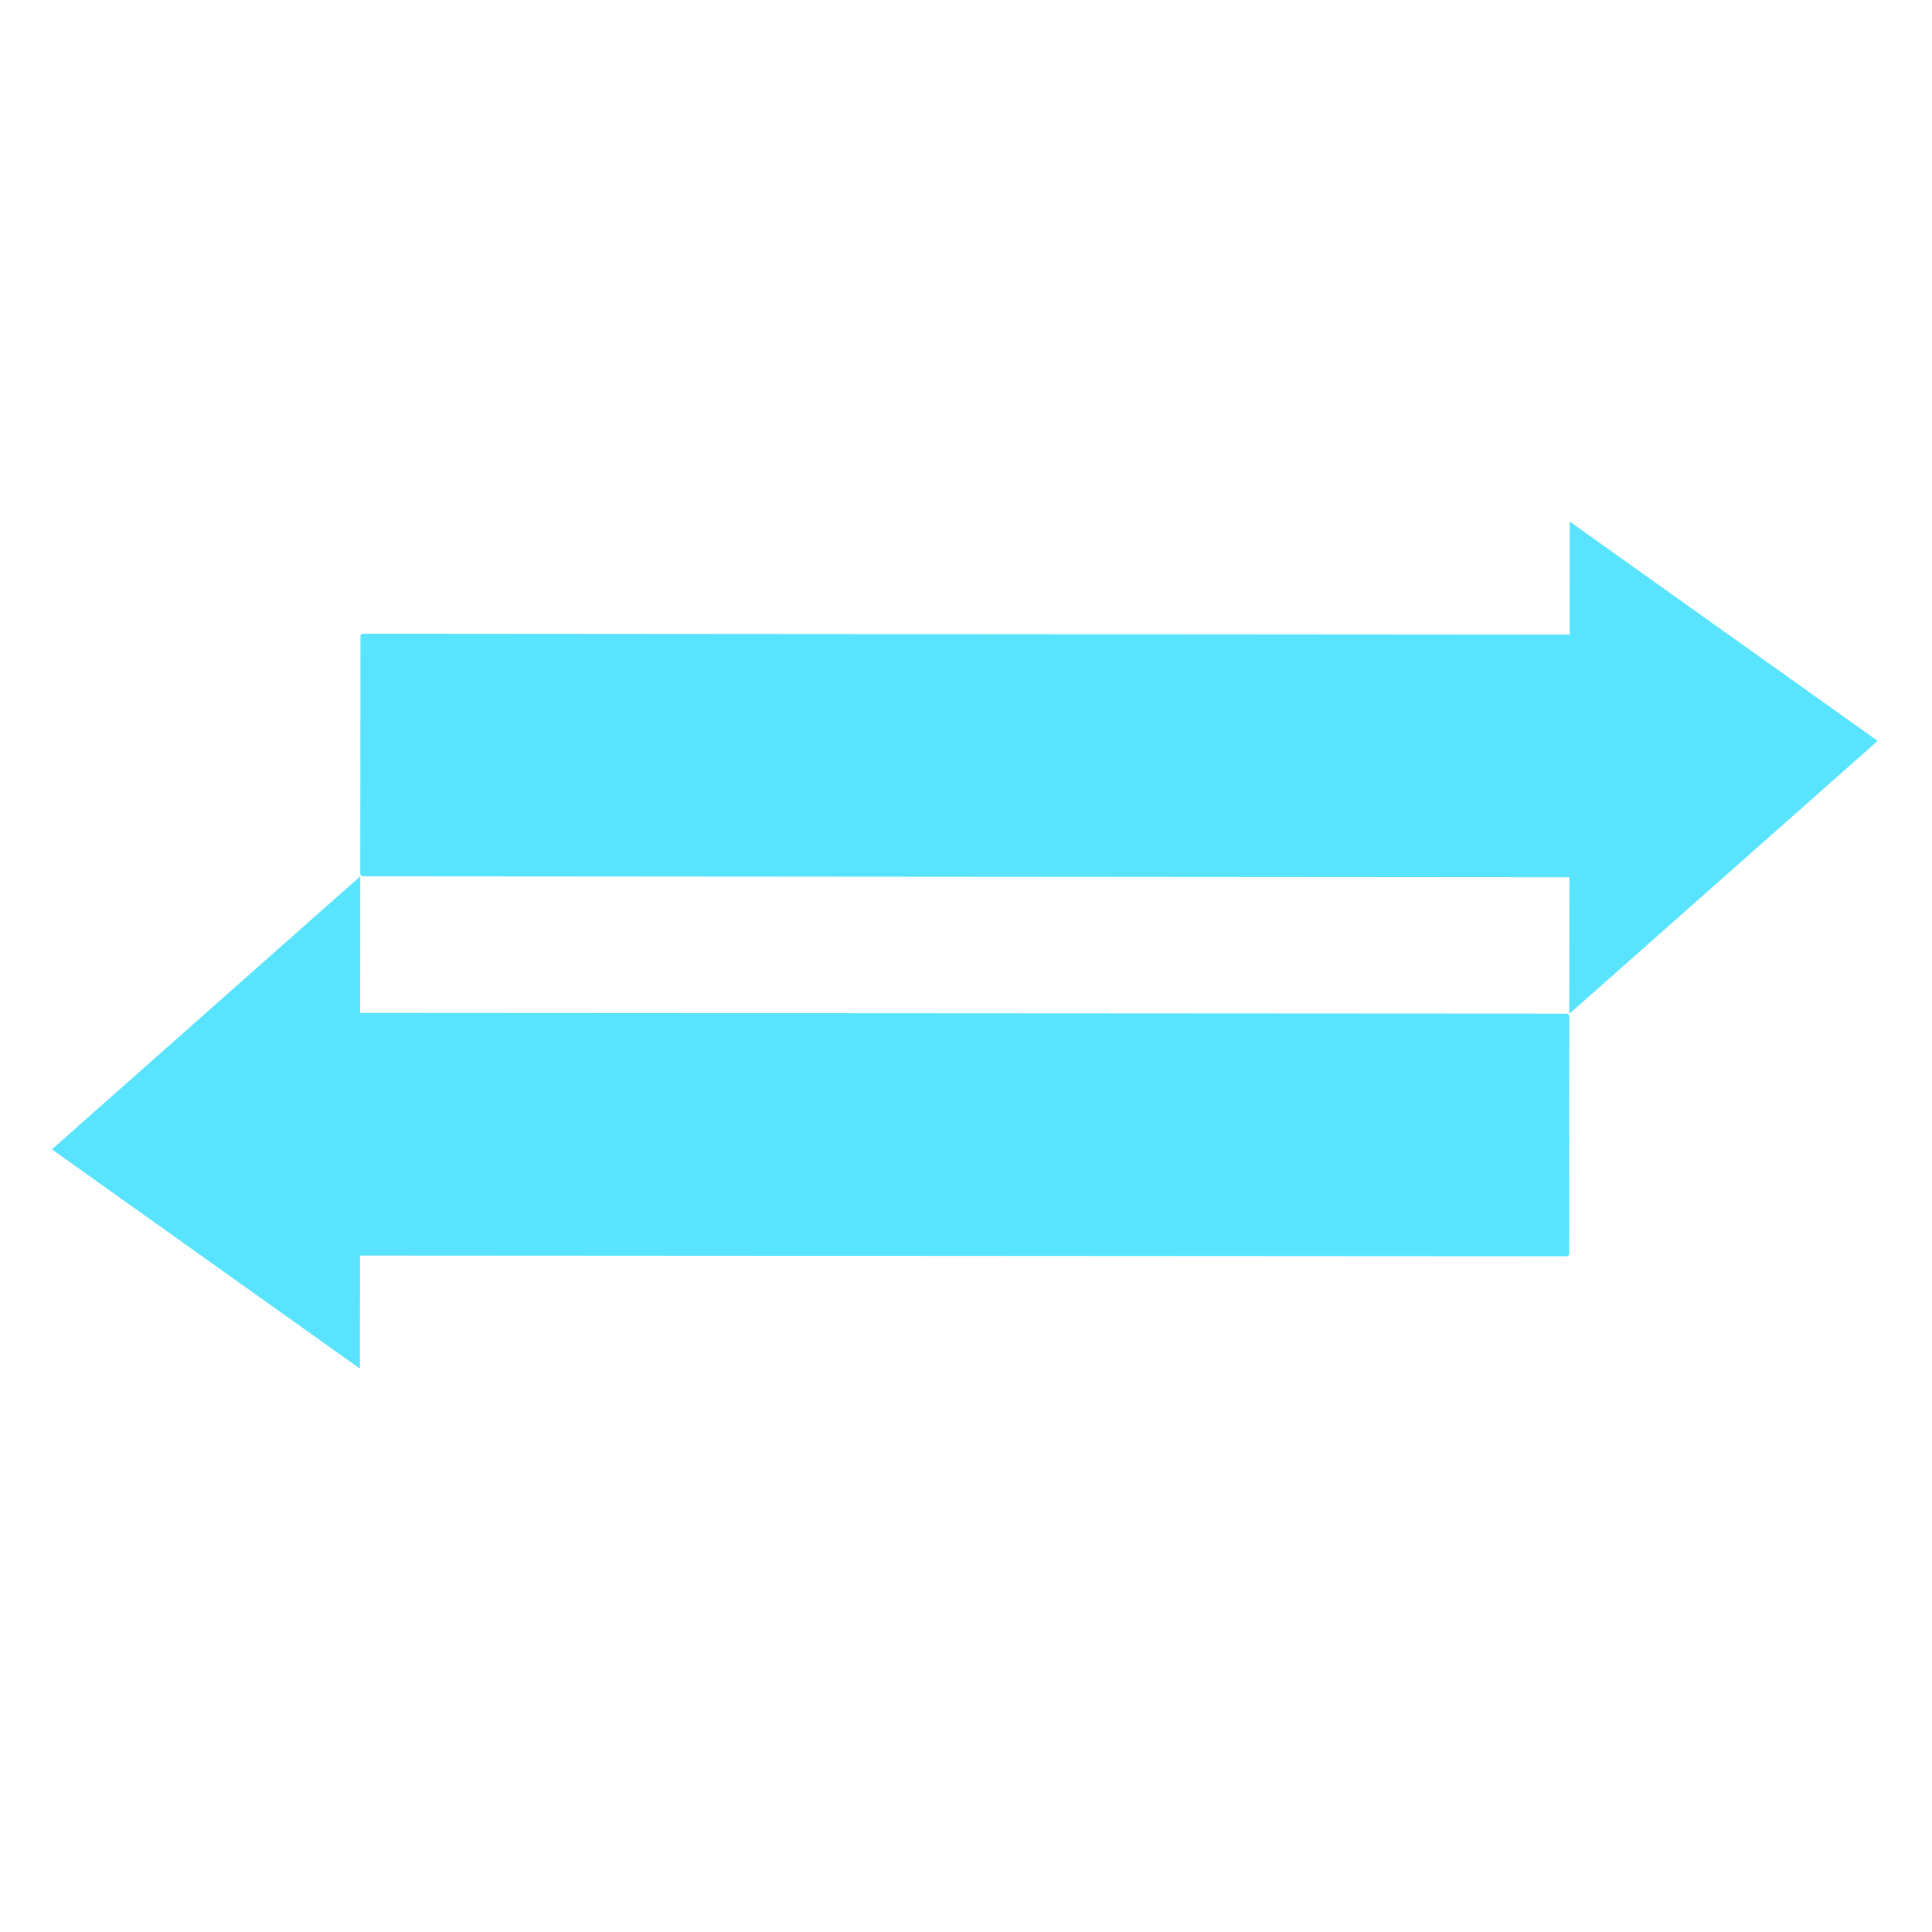 <?xml version="1.0" encoding="UTF-8" standalone="no"?>
<!-- Created with Inkscape (http://www.inkscape.org/) -->

<svg
   xmlns:dc="http://purl.org/dc/elements/1.1/"
   xmlns:cc="http://creativecommons.org/ns#"
   xmlns:rdf="http://www.w3.org/1999/02/22-rdf-syntax-ns#"
   xmlns:svg="http://www.w3.org/2000/svg"
   xmlns="http://www.w3.org/2000/svg"
   xmlns:sodipodi="http://sodipodi.sourceforge.net/DTD/sodipodi-0.dtd"
   xmlns:inkscape="http://www.inkscape.org/namespaces/inkscape"
   width="64mm"
   height="64mm"
   viewBox="0 0 64 64"
   version="1.1"
   id="svg8"
   inkscape:version="0.92.3 (2405546, 2018-03-11)"
   sodipodi:docname="transaction-icon.svg"
   inkscape:export-filename="C:\Users\mayan\Desktop\Mayank\Projects\shoebox\cog-icon.png"
   inkscape:export-xdpi="25.4"
   inkscape:export-ydpi="25.4">
  <defs
     id="defs2" />
  <sodipodi:namedview
     id="base"
     pagecolor="#ffffff"
     bordercolor="#666666"
     borderopacity="1.0"
     inkscape:pageopacity="0.0"
     inkscape:pageshadow="2"
     inkscape:zoom="3"
     inkscape:cx="-22.949425"
     inkscape:cy="156.66615"
     inkscape:document-units="mm"
     inkscape:current-layer="layer1"
     showgrid="false"
     inkscape:window-width="3200"
     inkscape:window-height="1675"
     inkscape:window-x="-13"
     inkscape:window-y="-13"
     inkscape:window-maximized="1"
     inkscape:snap-to-guides="false"
     inkscape:lockguides="true" />
  <g
     inkscape:label="Layer 1"
     inkscape:groupmode="layer"
     id="layer1"
     transform="translate(0,-233)">
    <rect
       style="opacity:1;fill:#58e3ff;fill-opacity:1;stroke:#cccccc;stroke-width:0;stroke-linecap:square;stroke-miterlimit:4;stroke-dasharray:none;stroke-opacity:1"
       id="rect1285-4"
       width="42.477"
       height="8.037"
       x="-52.183"
       y="-274.584"
       ry="0.088"
       transform="matrix(-1,-6.0542965e-4,7.4423405e-4,-1,0,0)" />
    <path
       style="fill:#58e3ff;fill-opacity:1;stroke:none;stroke-width:0.246px;stroke-linecap:butt;stroke-linejoin:miter;stroke-opacity:1"
       d="M 11.922,278.337 C 11.934,262.029 11.934,262.029 11.934,262.029 L 1.719,271.074 Z"
       id="path1287-8"
       inkscape:connector-curvature="0" />
    <rect
       style="opacity:1;fill:#58e3ff;fill-opacity:1;stroke:#cccccc;stroke-width:0;stroke-linecap:square;stroke-miterlimit:4;stroke-dasharray:none;stroke-opacity:1"
       id="rect1285-4-6"
       width="42.477"
       height="8.037"
       x="12.176"
       y="253.983"
       ry="0.088"
       transform="matrix(1,7.6757074e-4,-9.2248411e-4,1,0,0)" />
    <path
       style="fill:#58e3ff;fill-opacity:1;stroke:none;stroke-width:0.246px;stroke-linecap:butt;stroke-linejoin:miter;stroke-opacity:1"
       d="m 51.999,250.278 c -0.015,16.308 -0.015,16.308 -0.015,16.308 l 10.217,-9.043 z"
       id="path1287-8-5"
       inkscape:connector-curvature="0" />
  </g>
</svg>
